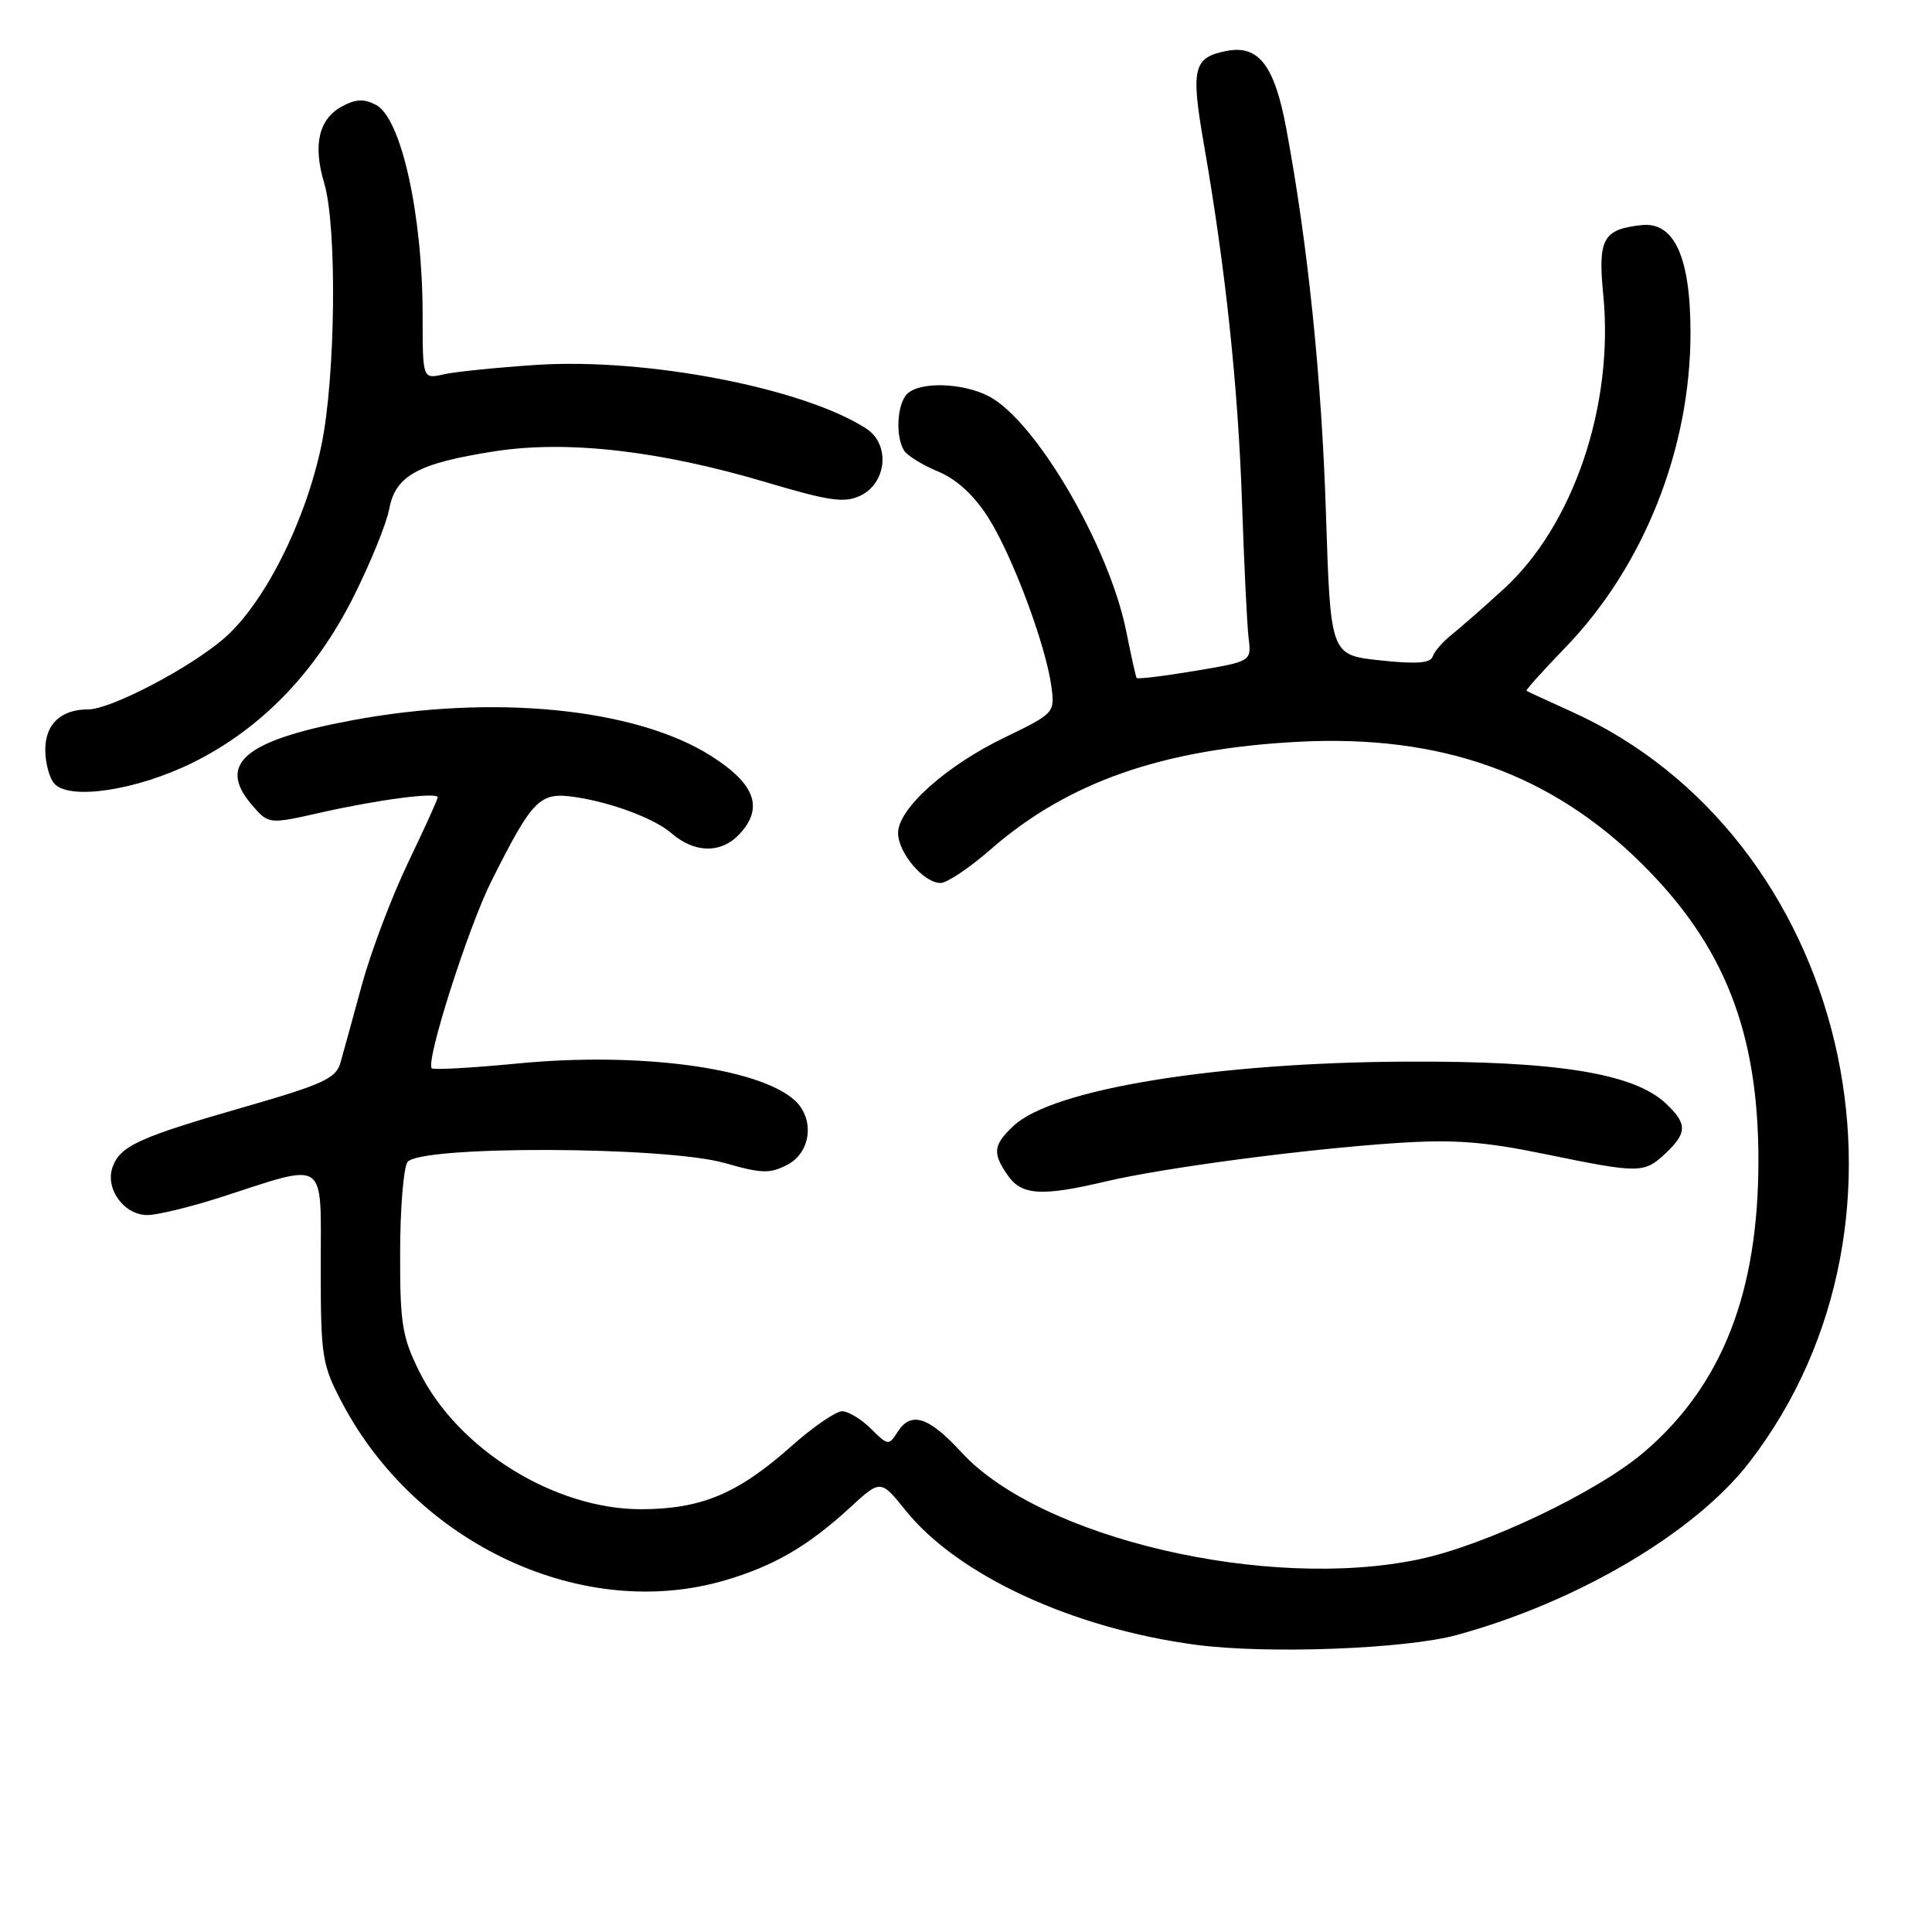 <?xml version="1.0" encoding="UTF-8" standalone="no"?>
<!DOCTYPE svg PUBLIC "-//W3C//DTD SVG 1.1//EN" "http://www.w3.org/Graphics/SVG/1.1/DTD/svg11.dtd" >
<svg xmlns="http://www.w3.org/2000/svg" xmlns:xlink="http://www.w3.org/1999/xlink" version="1.1" viewBox="0 0 256 256">
 <g >
 <path fill="currentColor"
d=" M 193.01 216.65 C 209.01 212.29 224.61 203.08 231.80 193.76 C 256.79 161.36 244.78 110.76 208.17 94.26 C 205.05 92.85 202.39 91.63 202.27 91.53 C 202.14 91.44 204.44 88.88 207.37 85.85 C 217.80 75.08 224.00 59.51 224.00 44.09 C 224.00 34.07 221.85 29.35 217.51 29.83 C 212.40 30.38 211.71 31.65 212.44 39.05 C 213.88 53.71 208.48 69.65 199.20 78.09 C 196.54 80.52 193.43 83.24 192.30 84.14 C 191.17 85.04 190.06 86.32 189.84 86.99 C 189.54 87.88 187.66 88.02 182.87 87.50 C 176.30 86.80 176.30 86.80 175.70 68.15 C 175.12 50.04 173.30 32.36 170.43 17.00 C 168.88 8.68 166.78 5.94 162.58 6.74 C 158.11 7.59 157.76 9.00 159.53 19.16 C 162.40 35.67 164.04 51.13 164.57 66.50 C 164.85 74.75 165.24 82.88 165.45 84.57 C 165.82 87.64 165.82 87.64 158.32 88.90 C 154.20 89.59 150.73 90.01 150.61 89.83 C 150.49 89.65 149.88 86.88 149.24 83.69 C 146.99 72.41 137.23 55.72 131.01 52.50 C 127.52 50.70 121.86 50.54 120.20 52.20 C 118.85 53.55 118.63 57.86 119.80 59.71 C 120.22 60.38 122.26 61.63 124.33 62.49 C 126.79 63.52 129.08 65.63 130.97 68.62 C 134.16 73.64 138.60 85.55 139.32 91.00 C 139.78 94.45 139.69 94.54 133.14 97.71 C 125.36 101.46 119.00 107.16 119.00 110.37 C 119.00 113.00 122.39 117.00 124.63 117.00 C 125.48 117.00 128.45 115.01 131.22 112.59 C 141.45 103.64 153.99 99.24 172.02 98.29 C 190.89 97.30 205.48 102.48 217.58 114.48 C 228.49 125.30 233.00 136.79 233.00 153.76 C 233.00 171.26 228.21 183.51 217.91 192.36 C 211.71 197.68 196.88 204.76 188.00 206.62 C 167.91 210.85 137.85 203.82 127.41 192.45 C 123.00 187.66 120.68 186.94 118.88 189.82 C 117.80 191.56 117.62 191.53 115.41 189.32 C 114.14 188.05 112.41 187.00 111.58 187.00 C 110.75 187.00 107.72 189.08 104.86 191.63 C 97.77 197.93 92.95 199.95 85.00 199.98 C 73.55 200.01 60.71 192.08 55.59 181.80 C 53.29 177.19 53.00 175.42 53.02 166.05 C 53.02 160.25 53.46 154.82 53.98 154.00 C 55.39 151.77 88.20 151.86 96.09 154.12 C 100.93 155.51 102.03 155.54 104.34 154.33 C 107.51 152.67 107.98 148.18 105.25 145.75 C 100.41 141.45 84.56 139.36 68.57 140.92 C 62.57 141.50 57.45 141.79 57.21 141.55 C 56.36 140.69 62.04 122.87 65.12 116.74 C 70.64 105.76 71.50 104.90 76.32 105.63 C 81.12 106.36 86.73 108.47 88.96 110.40 C 92.05 113.07 95.53 113.12 97.97 110.54 C 101.22 107.07 100.09 103.90 94.26 100.19 C 84.27 93.82 65.33 91.94 46.57 95.46 C 32.40 98.11 28.72 101.24 33.38 106.66 C 35.60 109.23 35.60 109.23 42.55 107.66 C 50.17 105.94 58.00 104.93 58.00 105.65 C 58.00 105.91 56.23 109.80 54.07 114.31 C 51.91 118.81 49.15 126.10 47.95 130.50 C 46.75 134.90 45.47 139.56 45.10 140.86 C 44.52 142.88 42.75 143.70 32.56 146.63 C 18.43 150.69 15.95 151.82 14.92 154.63 C 13.89 157.50 16.42 161.00 19.53 161.00 C 20.85 161.00 25.21 159.94 29.22 158.65 C 43.54 154.03 42.50 153.30 42.50 167.83 C 42.50 179.79 42.66 180.80 45.31 185.84 C 55.23 204.68 77.29 214.92 96.07 209.40 C 102.54 207.50 107.06 204.88 112.60 199.79 C 116.69 196.03 116.69 196.03 119.98 200.12 C 126.89 208.73 142.11 215.77 158.50 217.95 C 167.90 219.19 186.21 218.51 193.01 216.65 Z  M 146.51 156.55 C 154.23 154.73 172.85 152.27 185.00 151.46 C 192.57 150.96 196.57 151.25 204.66 152.91 C 217.26 155.50 217.84 155.50 220.69 152.83 C 223.58 150.10 223.59 148.90 220.73 146.21 C 216.49 142.23 206.34 140.58 186.50 140.67 C 161.16 140.77 139.50 144.30 134.30 149.18 C 131.59 151.74 131.47 152.79 133.56 155.78 C 135.39 158.39 138.04 158.55 146.51 156.55 Z  M 25.51 101.07 C 34.56 96.61 41.80 89.14 46.86 79.04 C 49.10 74.57 51.22 69.35 51.58 67.42 C 52.41 63.01 55.39 61.38 65.55 59.80 C 75.16 58.31 87.37 59.70 101.51 63.90 C 109.91 66.40 111.89 66.68 114.00 65.68 C 117.52 64.00 117.98 58.87 114.80 56.80 C 106.51 51.42 85.71 47.40 71.09 48.35 C 65.82 48.70 60.26 49.26 58.75 49.61 C 56.00 50.23 56.00 50.23 56.00 41.75 C 56.00 28.46 53.18 15.70 49.84 13.91 C 48.26 13.07 47.16 13.11 45.35 14.08 C 42.24 15.75 41.43 19.17 42.96 24.27 C 44.68 30.02 44.47 50.00 42.59 59.00 C 40.49 69.10 35.02 79.96 29.72 84.56 C 25.21 88.49 14.68 94.00 11.68 94.00 C 8.07 94.00 6.00 95.95 6.00 99.34 C 6.00 101.13 6.56 103.18 7.25 103.89 C 9.36 106.05 18.14 104.70 25.51 101.07 Z "/>
</g>
</svg>